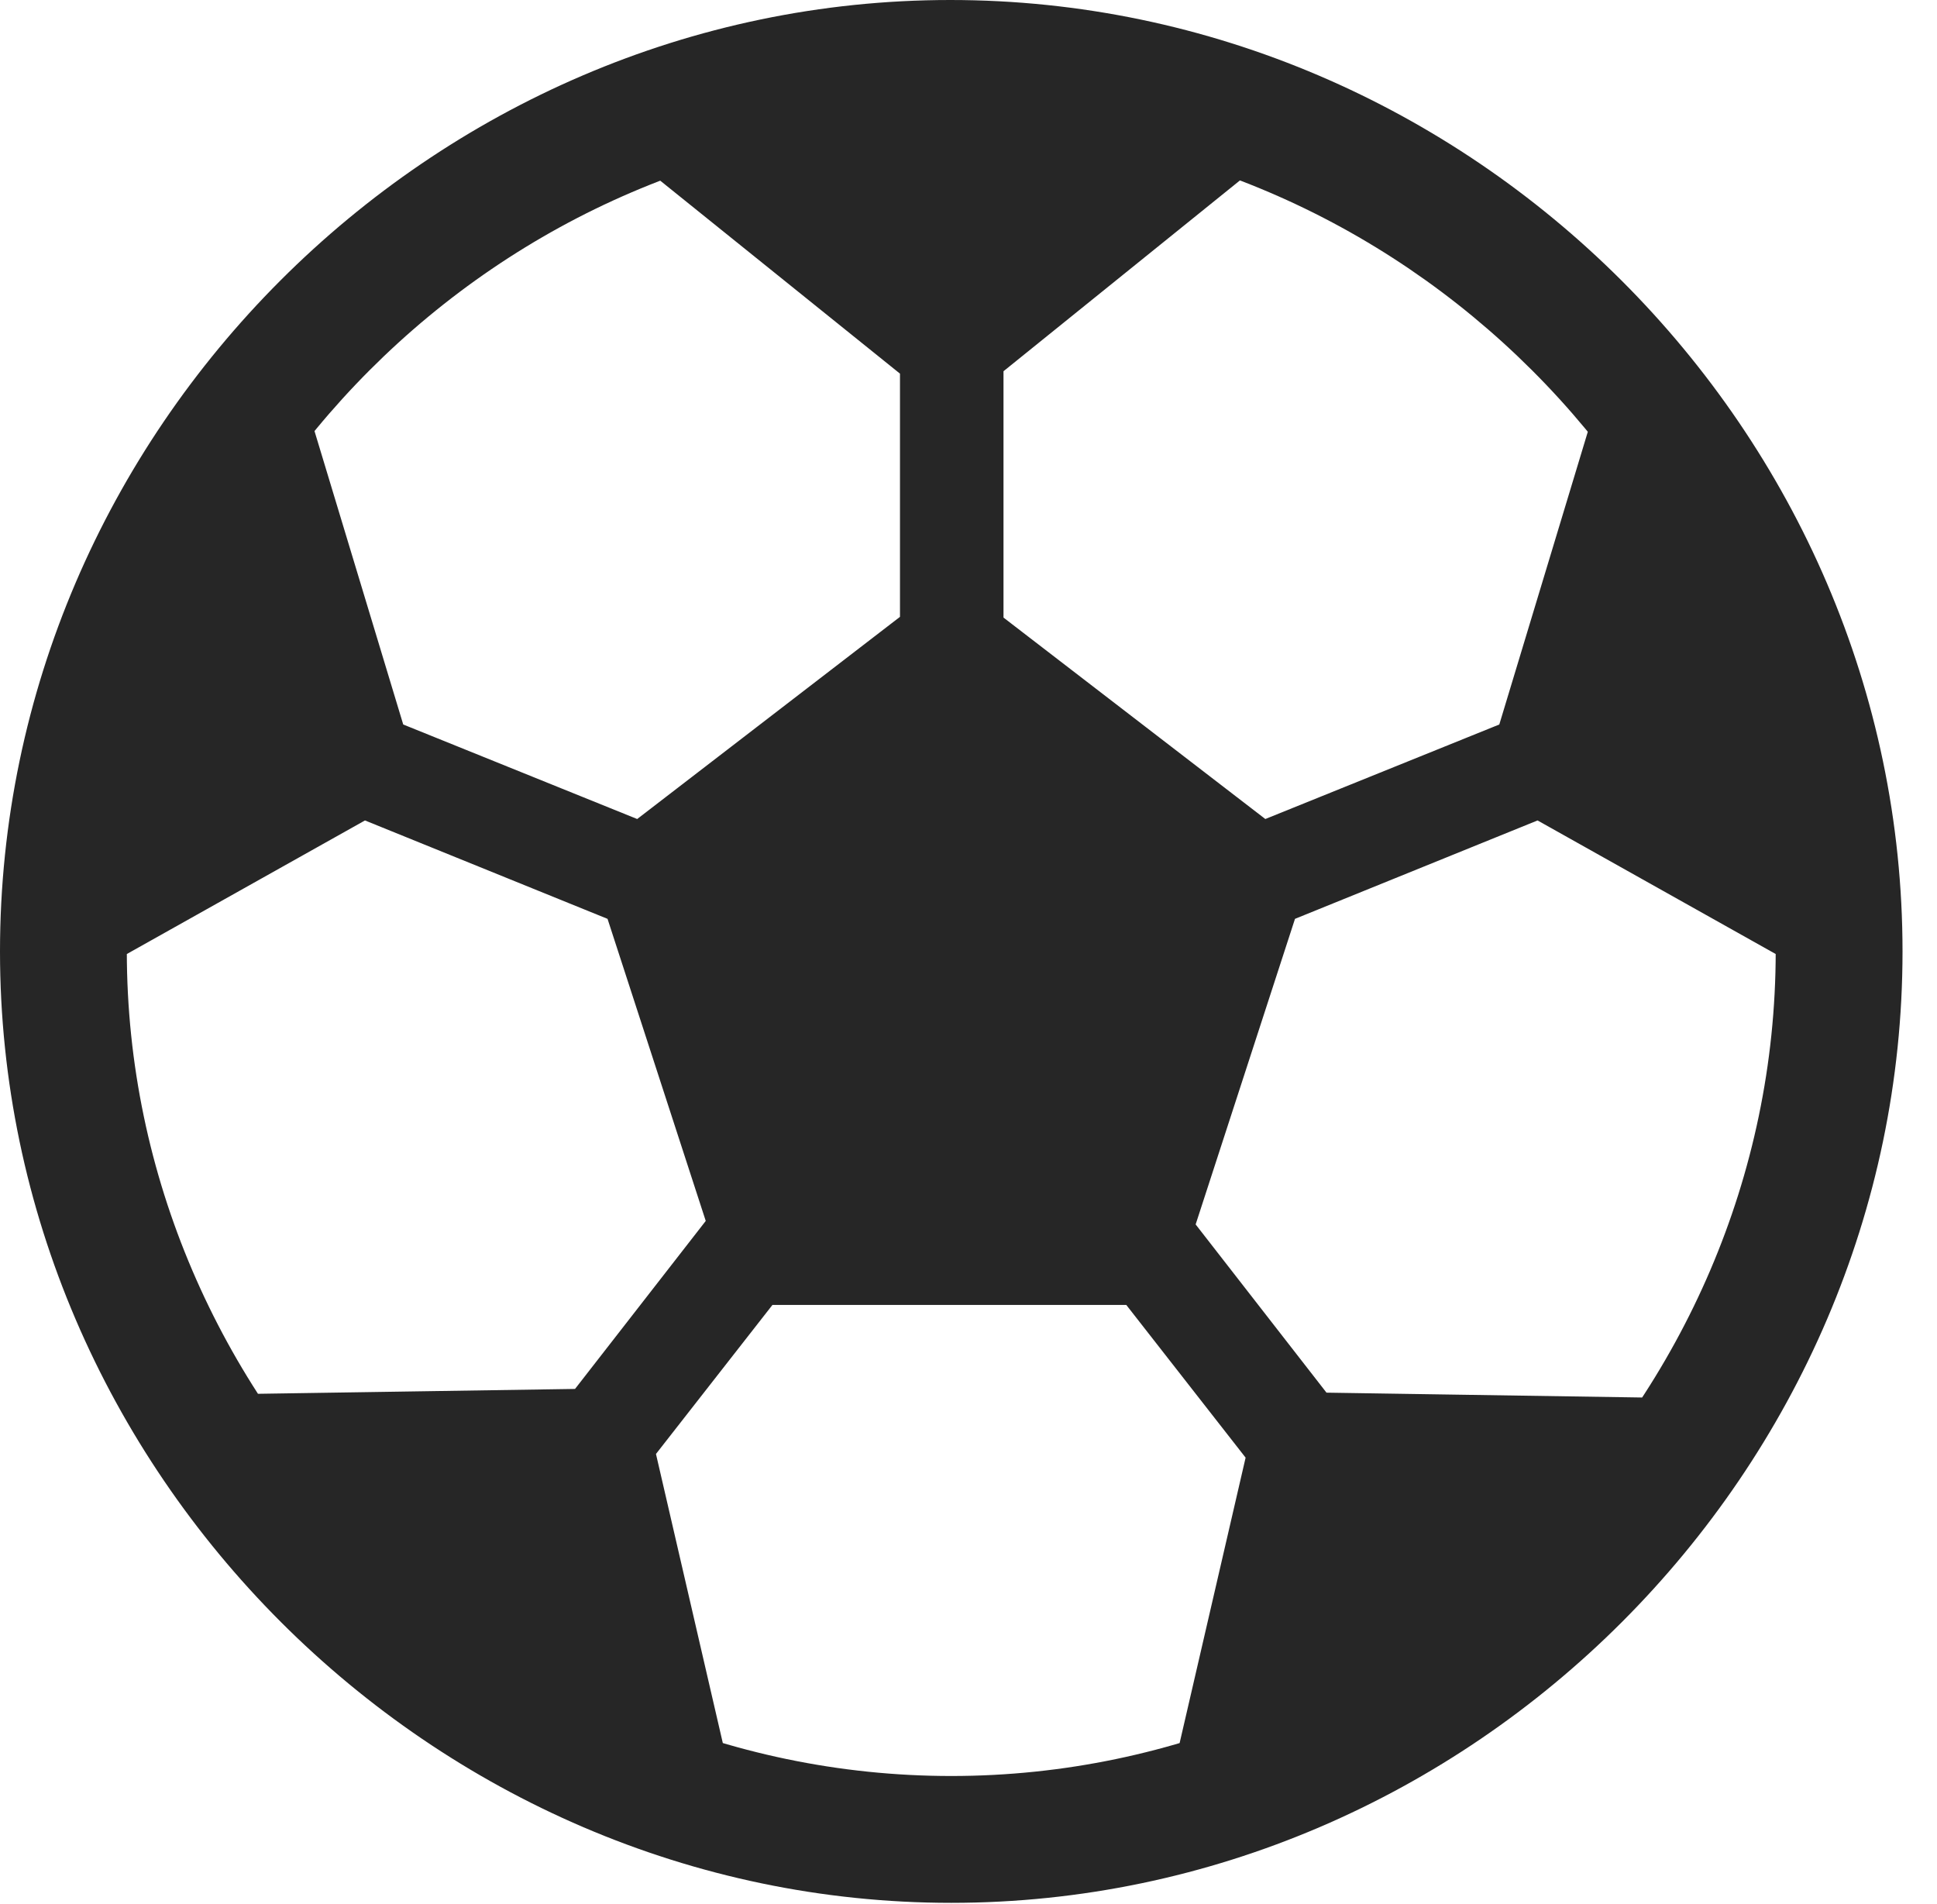 <?xml version="1.0" encoding="UTF-8"?>
<!--Generator: Apple Native CoreSVG 232.5-->
<!DOCTYPE svg
PUBLIC "-//W3C//DTD SVG 1.1//EN"
       "http://www.w3.org/Graphics/SVG/1.1/DTD/svg11.dtd">
<svg version="1.1" xmlns="http://www.w3.org/2000/svg" xmlns:xlink="http://www.w3.org/1999/xlink" width="20.283" height="19.932">
 <g>
  <rect height="19.932" opacity="0" width="20.283" x="0" y="0"/>
  <path d="M9.961 6.045L6.152 8.975L7.676 13.662L12.246 13.662L13.77 8.975ZM13.389 1.562L9.951 0.439L6.504 1.562L9.951 4.336ZM9.424 0.771L9.424 7.236L10.508 7.236L10.508 0.771ZM16.777 4.023L15.498 8.252L19.346 10.41L18.643 6.357ZM19.004 7.412L18.594 6.416L12.598 8.838L13.008 9.844ZM12.207 18.877L15.469 17.461L17.695 14.639L13.203 14.57ZM15.82 17.061L11.846 11.953L10.977 12.617L14.961 17.715ZM7.705 18.838L6.709 14.531L2.217 14.6L4.443 17.422ZM4.092 17.021L4.951 17.676L8.936 12.578L8.066 11.914ZM3.145 4.023L1.279 6.357L0.576 10.41L4.424 8.252ZM0.918 7.412L6.914 9.844L7.324 8.838L1.328 6.416ZM9.961 19.922C15.41 19.922 19.922 15.4 19.922 9.961C19.922 4.512 15.4 0 9.951 0C4.512 0 0 4.512 0 9.961C0 15.4 4.521 19.922 9.961 19.922ZM9.961 18.594C5.244 18.594 1.328 14.678 1.328 9.961C1.328 5.244 5.234 1.328 9.951 1.328C14.668 1.328 18.594 5.244 18.594 9.961C18.594 14.678 14.678 18.594 9.961 18.594Z" fill="#000000" fill-opacity="0.85"/>
 </g>
</svg>
